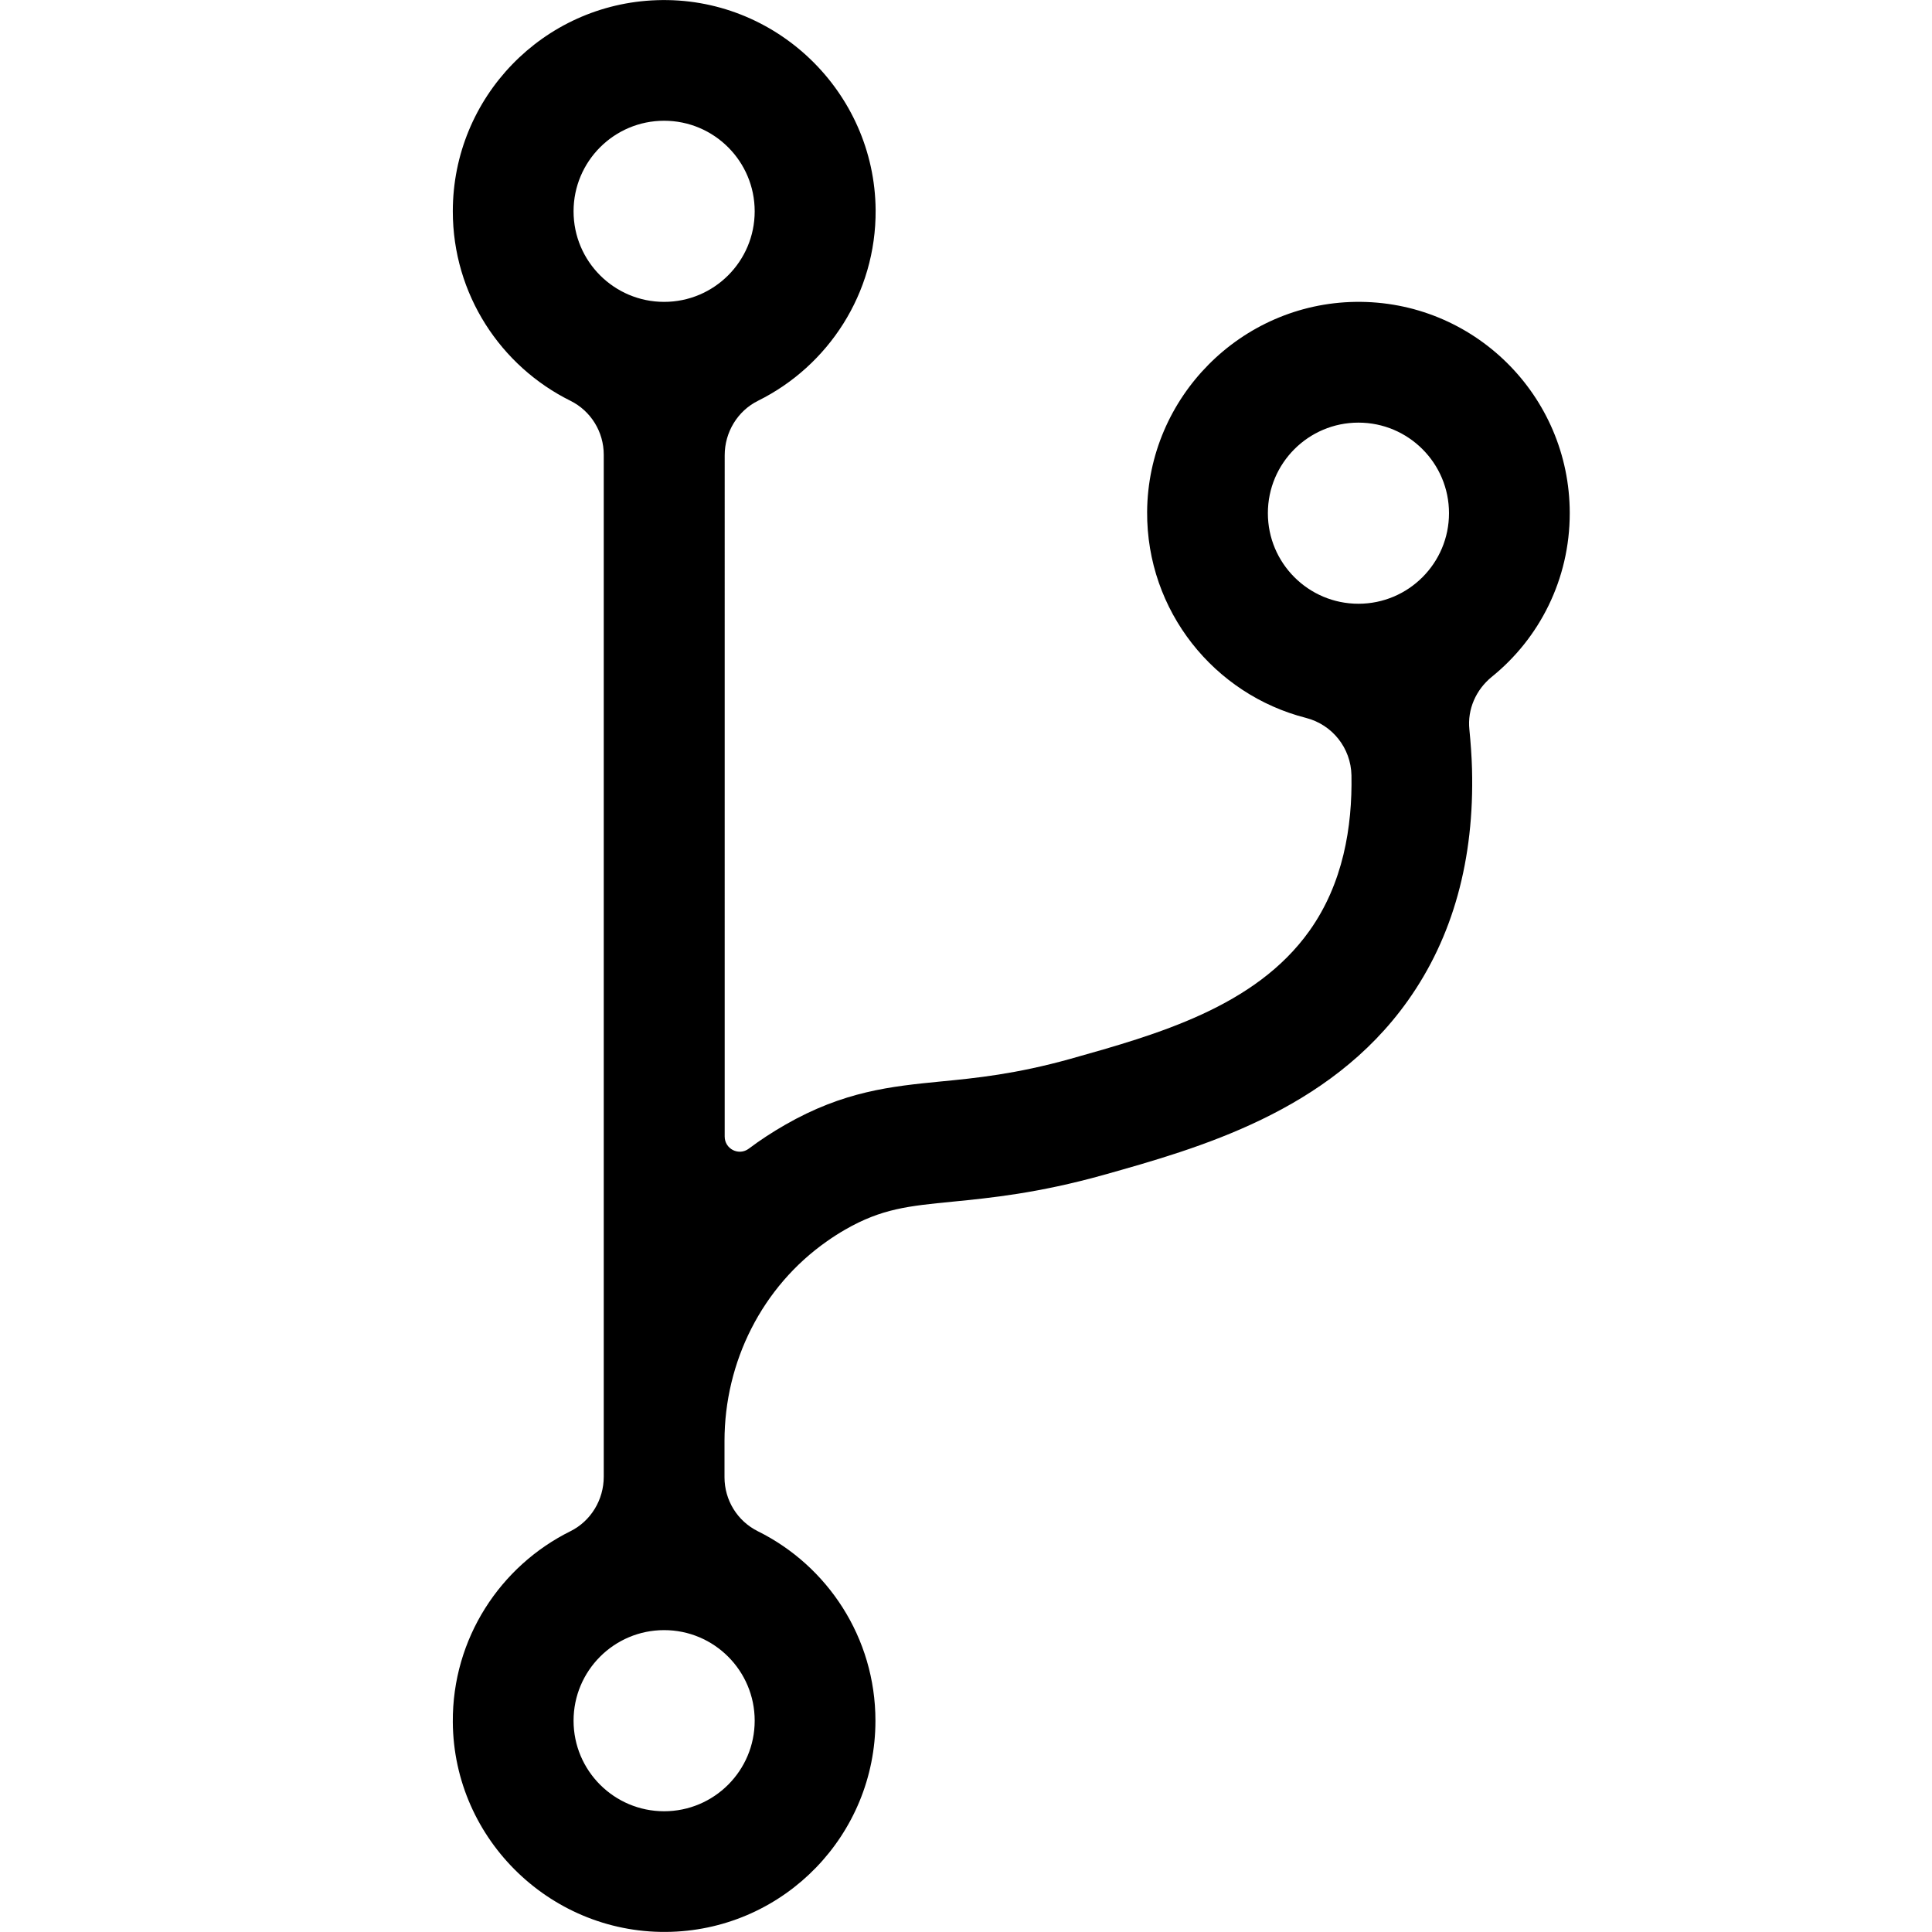 <!-- Licensed to the Apache Software Foundation (ASF) under one or more
contributor license agreements.  See the NOTICE file distributed with
this work for additional information regarding copyright ownership.
The ASF licenses this file to You under the Apache License, Version 2.0
(the "License"); you may not use this file except in compliance with
the License.  You may obtain a copy of the License at

     http://www.apache.org/licenses/LICENSE-2.0

Unless required by applicable law or agreed to in writing, software
distributed under the License is distributed on an "AS IS" BASIS,
WITHOUT WARRANTIES OR CONDITIONS OF ANY KIND, either express or implied.
See the License for the specific language governing permissions and
limitations under the License. -->
<svg t="1680101648371" class="icon" viewBox="0 0 1024 1024" version="1.1" xmlns="http://www.w3.org/2000/svg" p-id="15649" width="48" height="48"><path d="M832 272c0-62.4-51-112.9-113.6-112-60.7 0.9-110 50.6-110.4 111.3-0.3 52.6 35.6 96.8 84.2 109.2 14 3.6 23.8 16 24.1 30.4 0.5 27.3-4.4 57.4-22.3 82.5-28.7 40.3-80.7 54.9-126.6 67.8-29 8.1-50.1 10.2-68.7 12-26.4 2.6-51.4 5.1-82.6 23-6.6 3.8-13.1 8-19.2 12.6-5.3 4-12.8 0.2-12.8-6.4V241.3c0-12.2 6.8-23.5 17.7-28.9 37.1-18.4 62.6-56.8 62.3-101.1-0.5-62.8-53.2-113.4-116-111.2C288.1 2.1 240 51.4 240 112c0 44 25.4 82.1 62.3 100.4 10.9 5.4 17.7 16.5 17.7 28.6v541.7c0 12.2-6.8 23.5-17.7 28.9-37.1 18.4-62.6 56.8-62.3 101.1 0.4 62.8 53.1 113.3 115.9 111.2C416 1021.9 464 972.5 464 912c0-44-25.4-82.1-62.3-100.4-10.9-5.4-17.7-16.5-17.7-28.6v-19.2c0-42 19.9-81.8 54.3-105.9 3.1-2.2 6.4-4.3 9.7-6.2 19.3-11.1 33.5-12.5 57-14.8 20.2-2 45.3-4.5 79.7-14.1 50.5-14.2 119.6-33.5 161.4-92.3 24-33.7 35.4-75 34.1-123-0.2-6.9-0.7-13.8-1.4-20.9-1.1-10.7 3.5-21 11.8-27.8 25.3-20.4 41.4-51.7 41.4-86.8zM304 112c0-26.5 21.5-48 48-48s48 21.5 48 48-21.5 48-48 48-48-21.5-48-48z m96 800c0 26.5-21.5 48-48 48s-48-21.5-48-48 21.5-48 48-48 48 21.5 48 48z m320-592c-26.5 0-48-21.5-48-48s21.5-48 48-48 48 21.5 48 48-21.5 48-48 48z" p-id="15650"></path></svg>